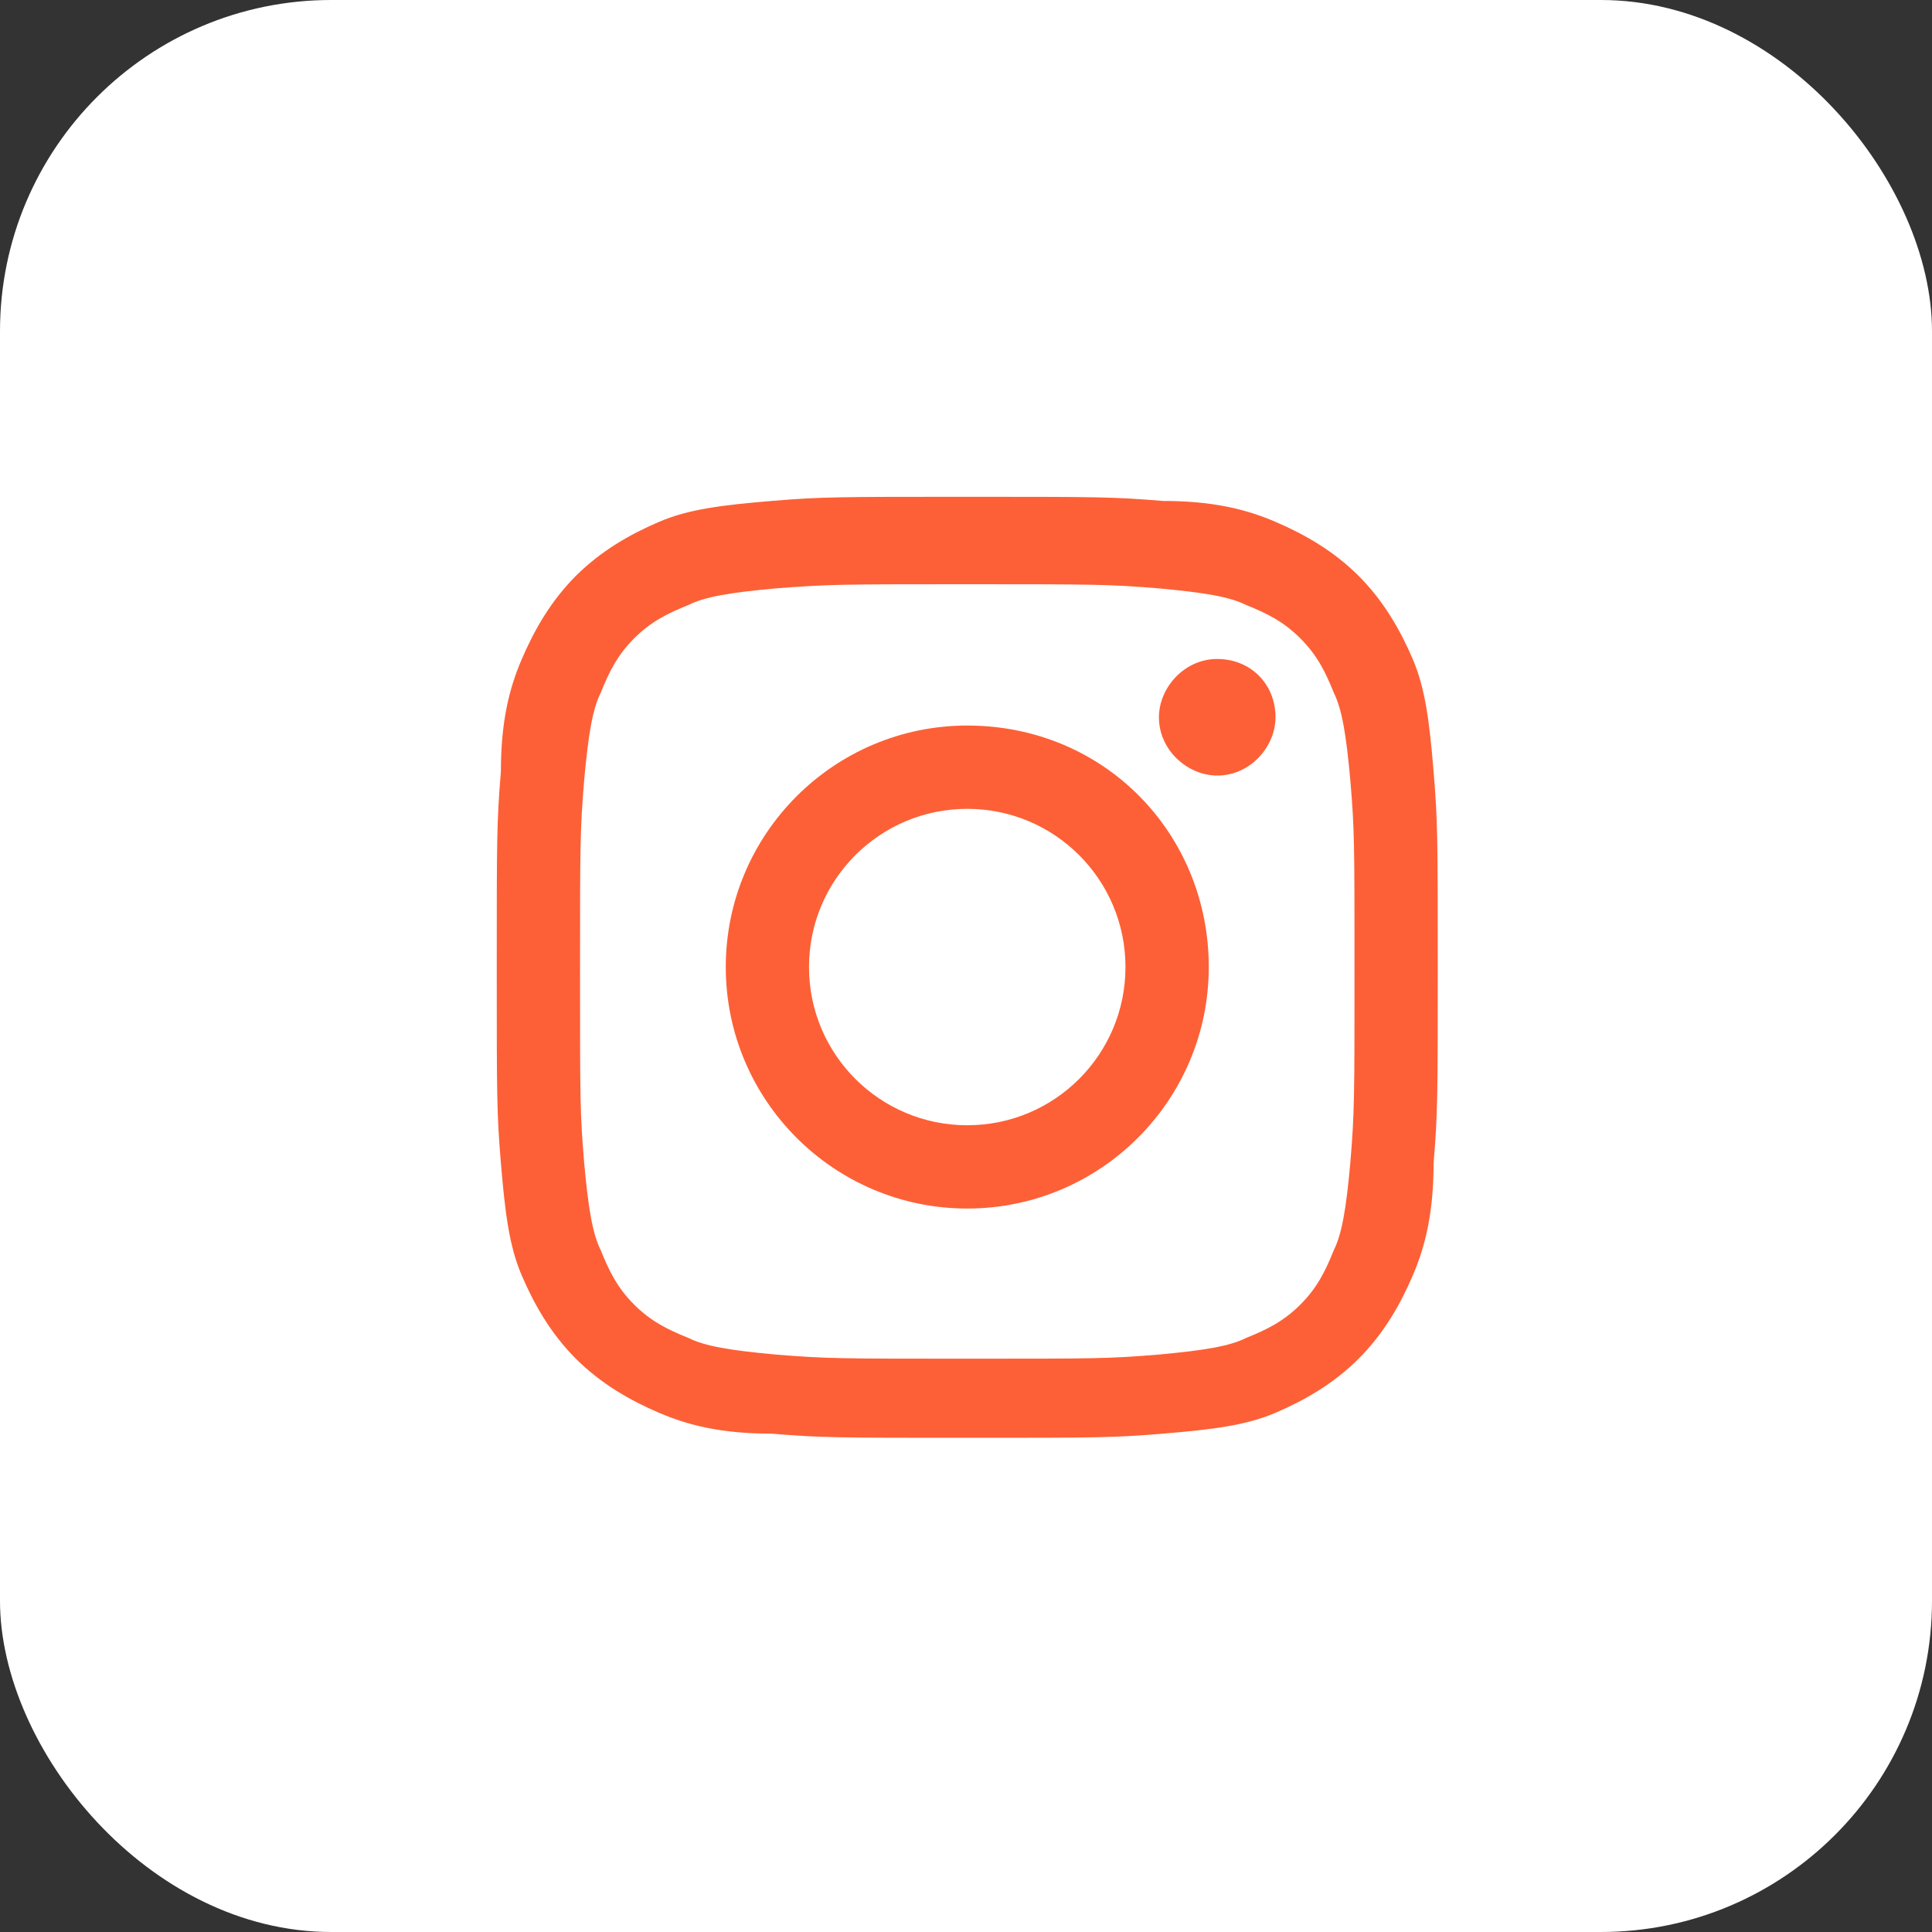 <svg width="35" height="35" viewBox="0 0 35 35" fill="none" xmlns="http://www.w3.org/2000/svg">
<rect x="0" y="0" width="35" height="35" fill="#333333" stroke="none"/>
<rect width="35" height="35" rx="6" fill="white"/>
<path d="M17.523 10.584C19.786 10.584 20.087 10.584 20.993 10.659C21.822 10.735 22.275 10.81 22.577 10.961C22.954 11.112 23.256 11.263 23.557 11.565C23.859 11.866 24.01 12.168 24.161 12.545C24.311 12.847 24.387 13.3 24.462 14.129C24.538 15.034 24.538 15.261 24.538 17.599C24.538 19.862 24.538 20.164 24.462 21.069C24.387 21.899 24.311 22.351 24.161 22.653C24.01 23.03 23.859 23.332 23.557 23.634C23.256 23.935 22.954 24.086 22.577 24.237C22.275 24.388 21.822 24.463 20.993 24.539C20.087 24.614 19.861 24.614 17.523 24.614C15.26 24.614 14.958 24.614 14.053 24.539C13.223 24.463 12.771 24.388 12.469 24.237C12.092 24.086 11.79 23.935 11.488 23.634C11.187 23.332 11.036 23.03 10.885 22.653C10.734 22.351 10.659 21.899 10.583 21.069C10.508 20.164 10.508 19.938 10.508 17.599C10.508 15.336 10.508 15.034 10.583 14.129C10.659 13.3 10.734 12.847 10.885 12.545C11.036 12.168 11.187 11.866 11.488 11.565C11.79 11.263 12.092 11.112 12.469 10.961C12.771 10.81 13.223 10.735 14.053 10.659C15.034 10.584 15.26 10.584 17.523 10.584ZM17.523 9C15.184 9 14.883 9 13.977 9.075C13.072 9.151 12.469 9.226 11.941 9.453C11.413 9.679 10.885 9.981 10.432 10.433C9.98 10.886 9.678 11.414 9.452 11.942C9.225 12.47 9.074 13.073 9.074 13.978C8.999 14.884 8.999 15.185 8.999 17.524C8.999 19.862 8.999 20.164 9.074 21.069C9.15 21.974 9.225 22.578 9.452 23.106C9.678 23.634 9.98 24.162 10.432 24.614C10.885 25.067 11.413 25.369 11.941 25.595C12.469 25.821 13.072 25.972 13.977 25.972C14.883 26.047 15.184 26.047 17.523 26.047C19.861 26.047 20.163 26.047 21.068 25.972C21.973 25.897 22.577 25.821 23.105 25.595C23.633 25.369 24.161 25.067 24.613 24.614C25.066 24.162 25.368 23.634 25.594 23.106C25.82 22.578 25.971 21.974 25.971 21.069C26.046 20.164 26.046 19.862 26.046 17.524C26.046 15.185 26.046 14.884 25.971 13.978C25.896 13.073 25.82 12.47 25.594 11.942C25.368 11.414 25.066 10.886 24.613 10.433C24.161 9.981 23.633 9.679 23.105 9.453C22.577 9.226 21.973 9.075 21.068 9.075C20.163 9 19.861 9 17.523 9Z" fill="#FD6036"/>
<path d="M17.523 13.144C15.109 13.144 13.148 15.105 13.148 17.519C13.148 19.933 15.109 21.894 17.523 21.894C19.936 21.894 21.898 19.933 21.898 17.519C21.898 15.105 20.012 13.144 17.523 13.144ZM17.523 20.385C15.939 20.385 14.656 19.103 14.656 17.519C14.656 15.935 15.939 14.653 17.523 14.653C19.107 14.653 20.389 15.935 20.389 17.519C20.389 19.103 19.107 20.385 17.523 20.385Z" fill="#FD6036"/>
<path d="M23.107 12.994C23.107 13.522 22.655 14.05 22.051 14.05C21.523 14.05 20.995 13.598 20.995 12.994C20.995 12.466 21.448 11.938 22.051 11.938C22.655 11.938 23.107 12.391 23.107 12.994Z" fill="#FD6036"/>
</svg>
